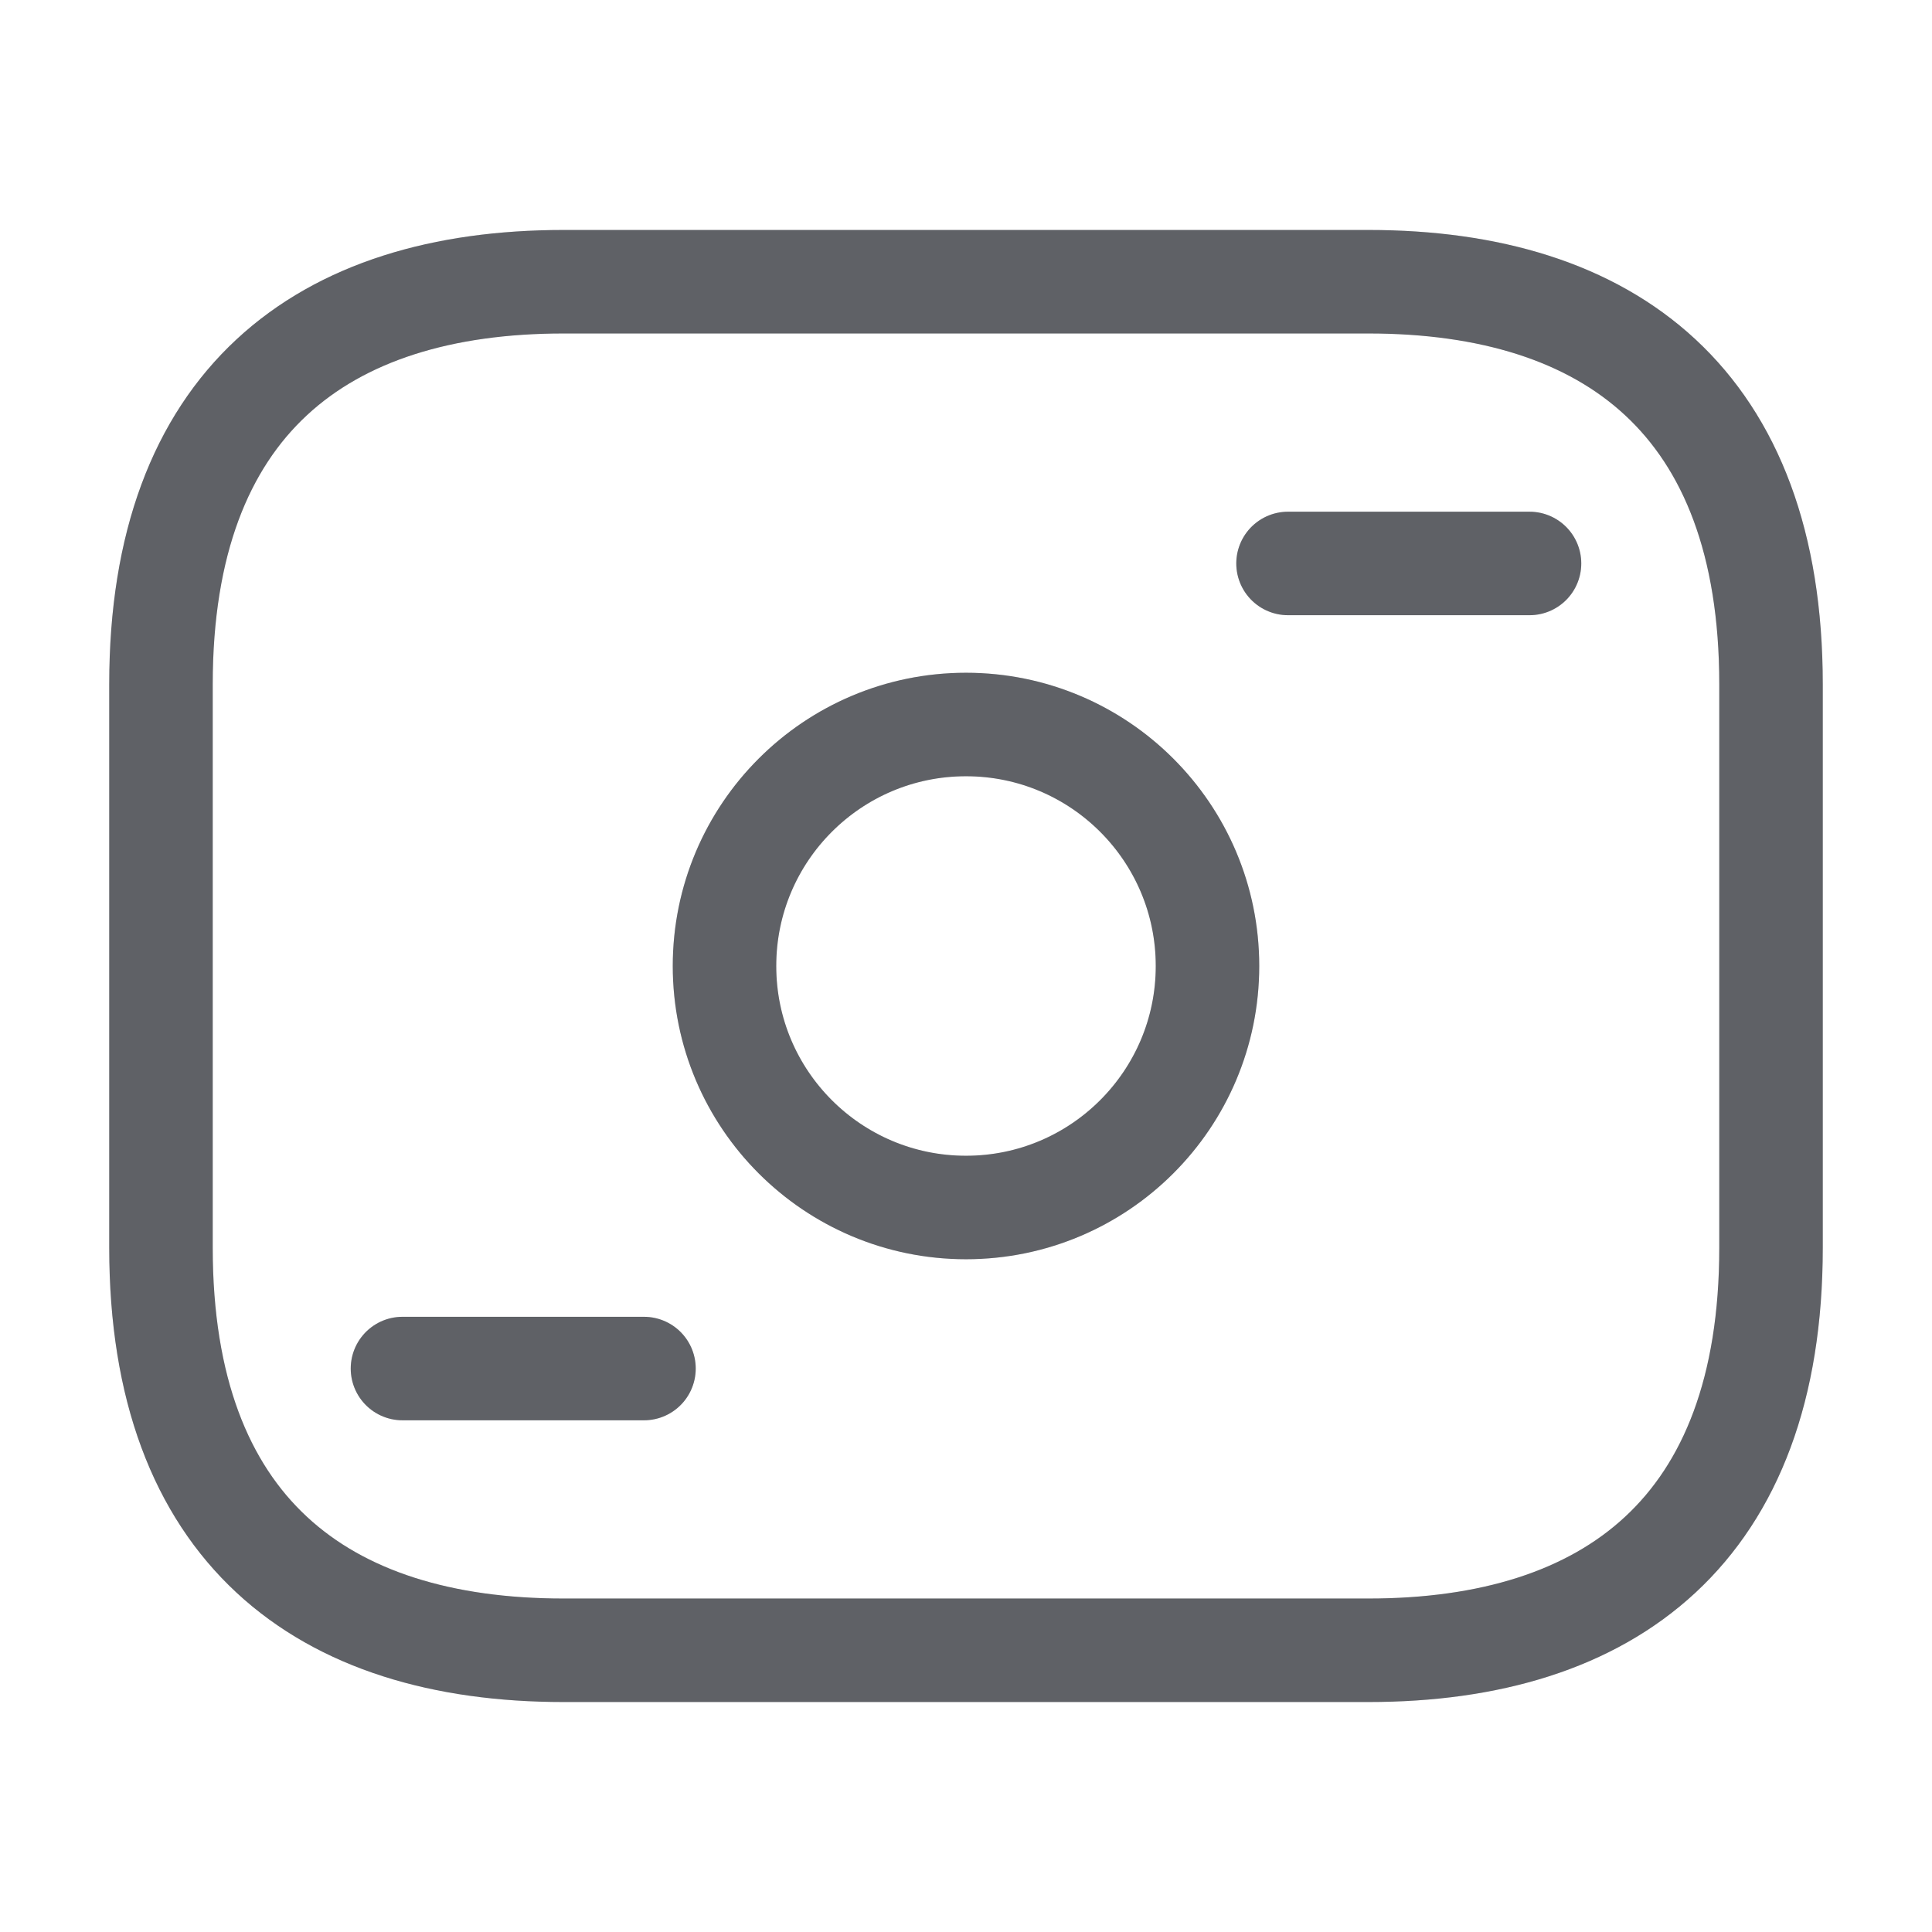 <svg width="28" height="28" viewBox="0 0 28 28" fill="none" xmlns="http://www.w3.org/2000/svg">
<path d="M19.833 23.917H8.167C4.667 23.917 2.333 22.167 2.333 18.084V9.917C2.333 5.833 4.667 4.083 8.167 4.083H19.833C23.333 4.083 25.667 5.833 25.667 9.917V18.084C25.667 22.167 23.333 23.917 19.833 23.917Z" stroke="#777980" stroke-width="1.5" stroke-miterlimit="10" stroke-linecap="round" stroke-linejoin="round"/>
<path d="M19.833 23.917H8.167C4.667 23.917 2.333 22.167 2.333 18.084V9.917C2.333 5.833 4.667 4.083 8.167 4.083H19.833C23.333 4.083 25.667 5.833 25.667 9.917V18.084C25.667 22.167 23.333 23.917 19.833 23.917Z" stroke="black" stroke-opacity="0.2" stroke-width="1.5" stroke-miterlimit="10" stroke-linecap="round" stroke-linejoin="round"/>
<path d="M14 17.5C15.933 17.5 17.5 15.933 17.5 14C17.5 12.067 15.933 10.5 14 10.5C12.067 10.5 10.5 12.067 10.5 14C10.5 15.933 12.067 17.5 14 17.5Z" stroke="#777980" stroke-width="1.5" stroke-miterlimit="10" stroke-linecap="round" stroke-linejoin="round"/>
<path d="M14 17.5C15.933 17.5 17.5 15.933 17.5 14C17.5 12.067 15.933 10.5 14 10.5C12.067 10.5 10.5 12.067 10.5 14C10.5 15.933 12.067 17.5 14 17.5Z" stroke="black" stroke-opacity="0.2" stroke-width="1.5" stroke-miterlimit="10" stroke-linecap="round" stroke-linejoin="round"/>
<path d="M22.167 8.166H18.667" stroke="#777980" stroke-width="1.5" stroke-miterlimit="10" stroke-linecap="round" stroke-linejoin="round"/>
<path d="M22.167 8.166H18.667" stroke="black" stroke-opacity="0.2" stroke-width="1.5" stroke-miterlimit="10" stroke-linecap="round" stroke-linejoin="round"/>
<path d="M9.333 19.834H5.833" stroke="#777980" stroke-width="1.5" stroke-miterlimit="10" stroke-linecap="round" stroke-linejoin="round"/>
<path d="M9.333 19.834H5.833" stroke="black" stroke-opacity="0.2" stroke-width="1.5" stroke-miterlimit="10" stroke-linecap="round" stroke-linejoin="round"/>
</svg>
